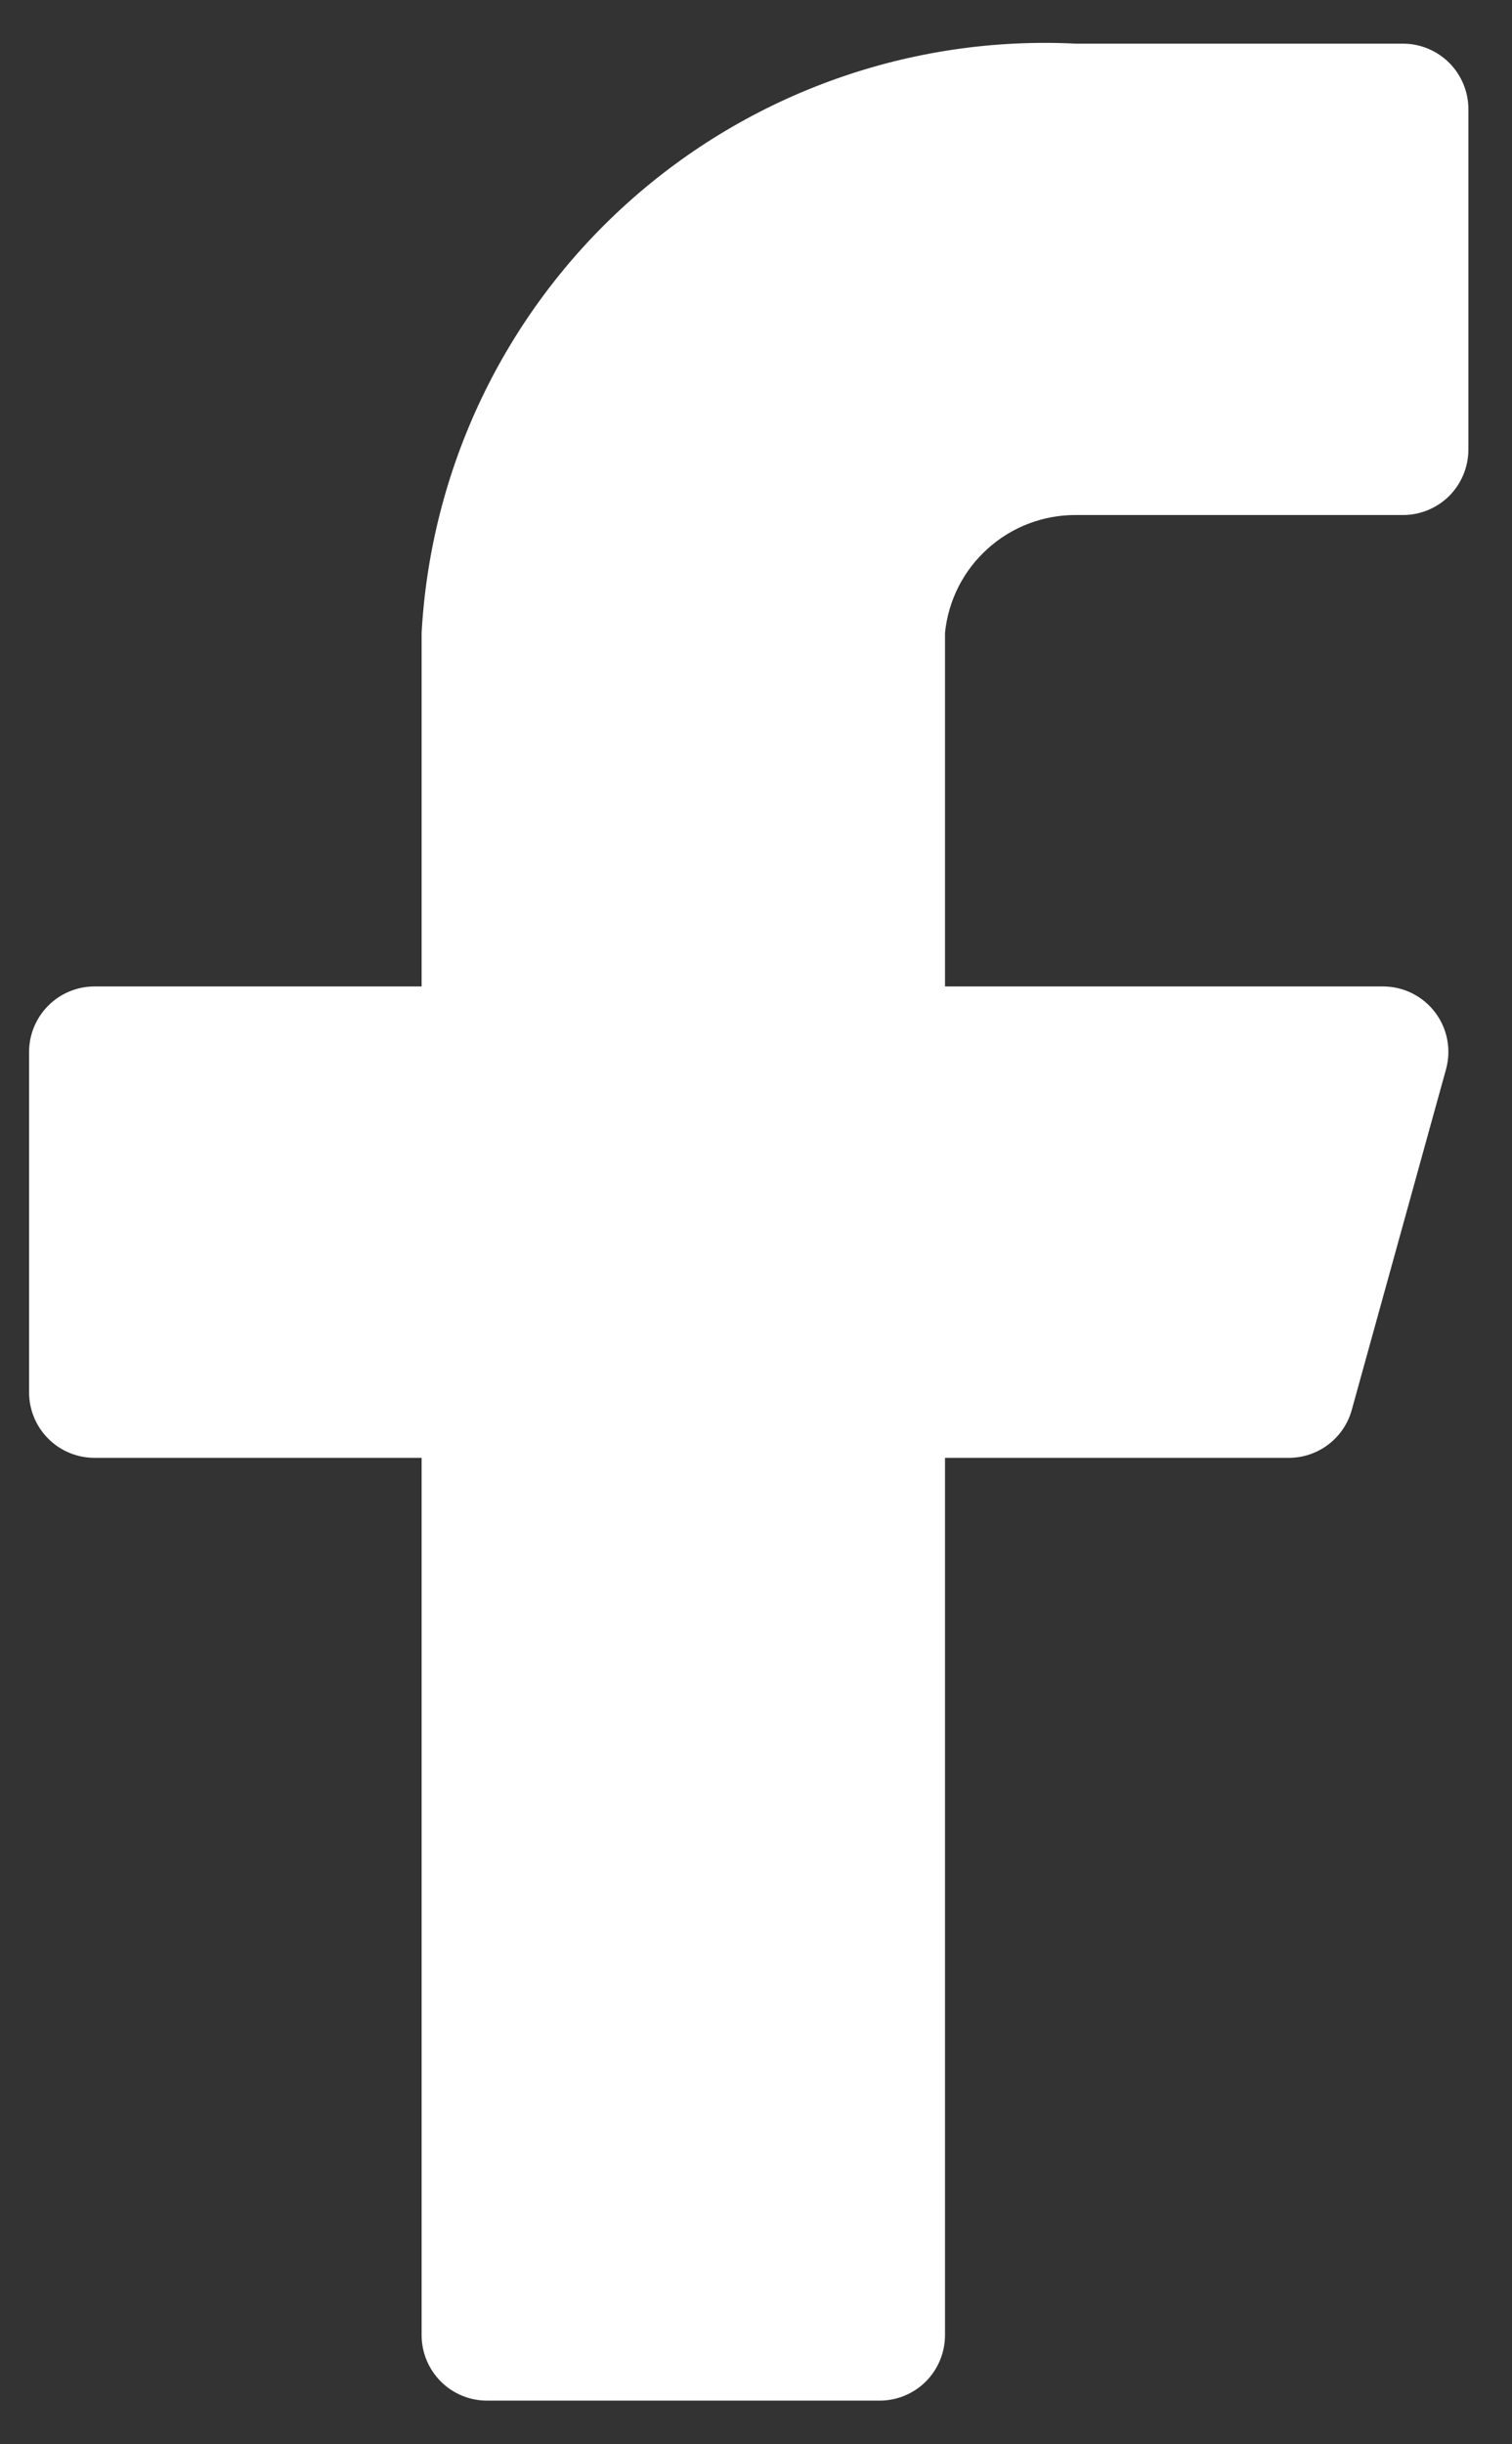 <svg width="26" height="42" viewBox="0 0 26 42" fill="none" xmlns="http://www.w3.org/2000/svg">
<rect x="0" y="0" width="26" height="42" fill="#333333" stroke="none"/>
<path d="M25.25 1.875C25.25 1.577 25.131 1.291 24.921 1.08C24.709 0.869 24.423 0.75 24.125 0.75H18.5C15.668 0.609 12.894 1.595 10.786 3.492C8.678 5.389 7.407 8.043 7.25 10.875V16.95H1.625C1.327 16.95 1.04 17.069 0.83 17.28C0.619 17.491 0.5 17.777 0.5 18.075V23.925C0.5 24.224 0.619 24.51 0.83 24.721C1.04 24.932 1.327 25.05 1.625 25.05H7.25V40.125C7.25 40.423 7.369 40.71 7.58 40.921C7.79 41.132 8.077 41.25 8.375 41.25H15.125C15.423 41.25 15.71 41.132 15.921 40.921C16.131 40.71 16.25 40.423 16.25 40.125V25.05H22.145C22.395 25.054 22.639 24.974 22.839 24.823C23.039 24.672 23.183 24.459 23.247 24.218L24.867 18.368C24.912 18.201 24.918 18.027 24.885 17.858C24.852 17.689 24.78 17.53 24.676 17.393C24.572 17.256 24.437 17.145 24.283 17.068C24.129 16.991 23.96 16.951 23.788 16.95H16.25V10.875C16.306 10.318 16.567 9.802 16.984 9.428C17.4 9.053 17.94 8.847 18.5 8.85H24.125C24.423 8.85 24.709 8.732 24.921 8.521C25.131 8.31 25.25 8.023 25.25 7.725V1.875Z" fill="white"/>
</svg>
